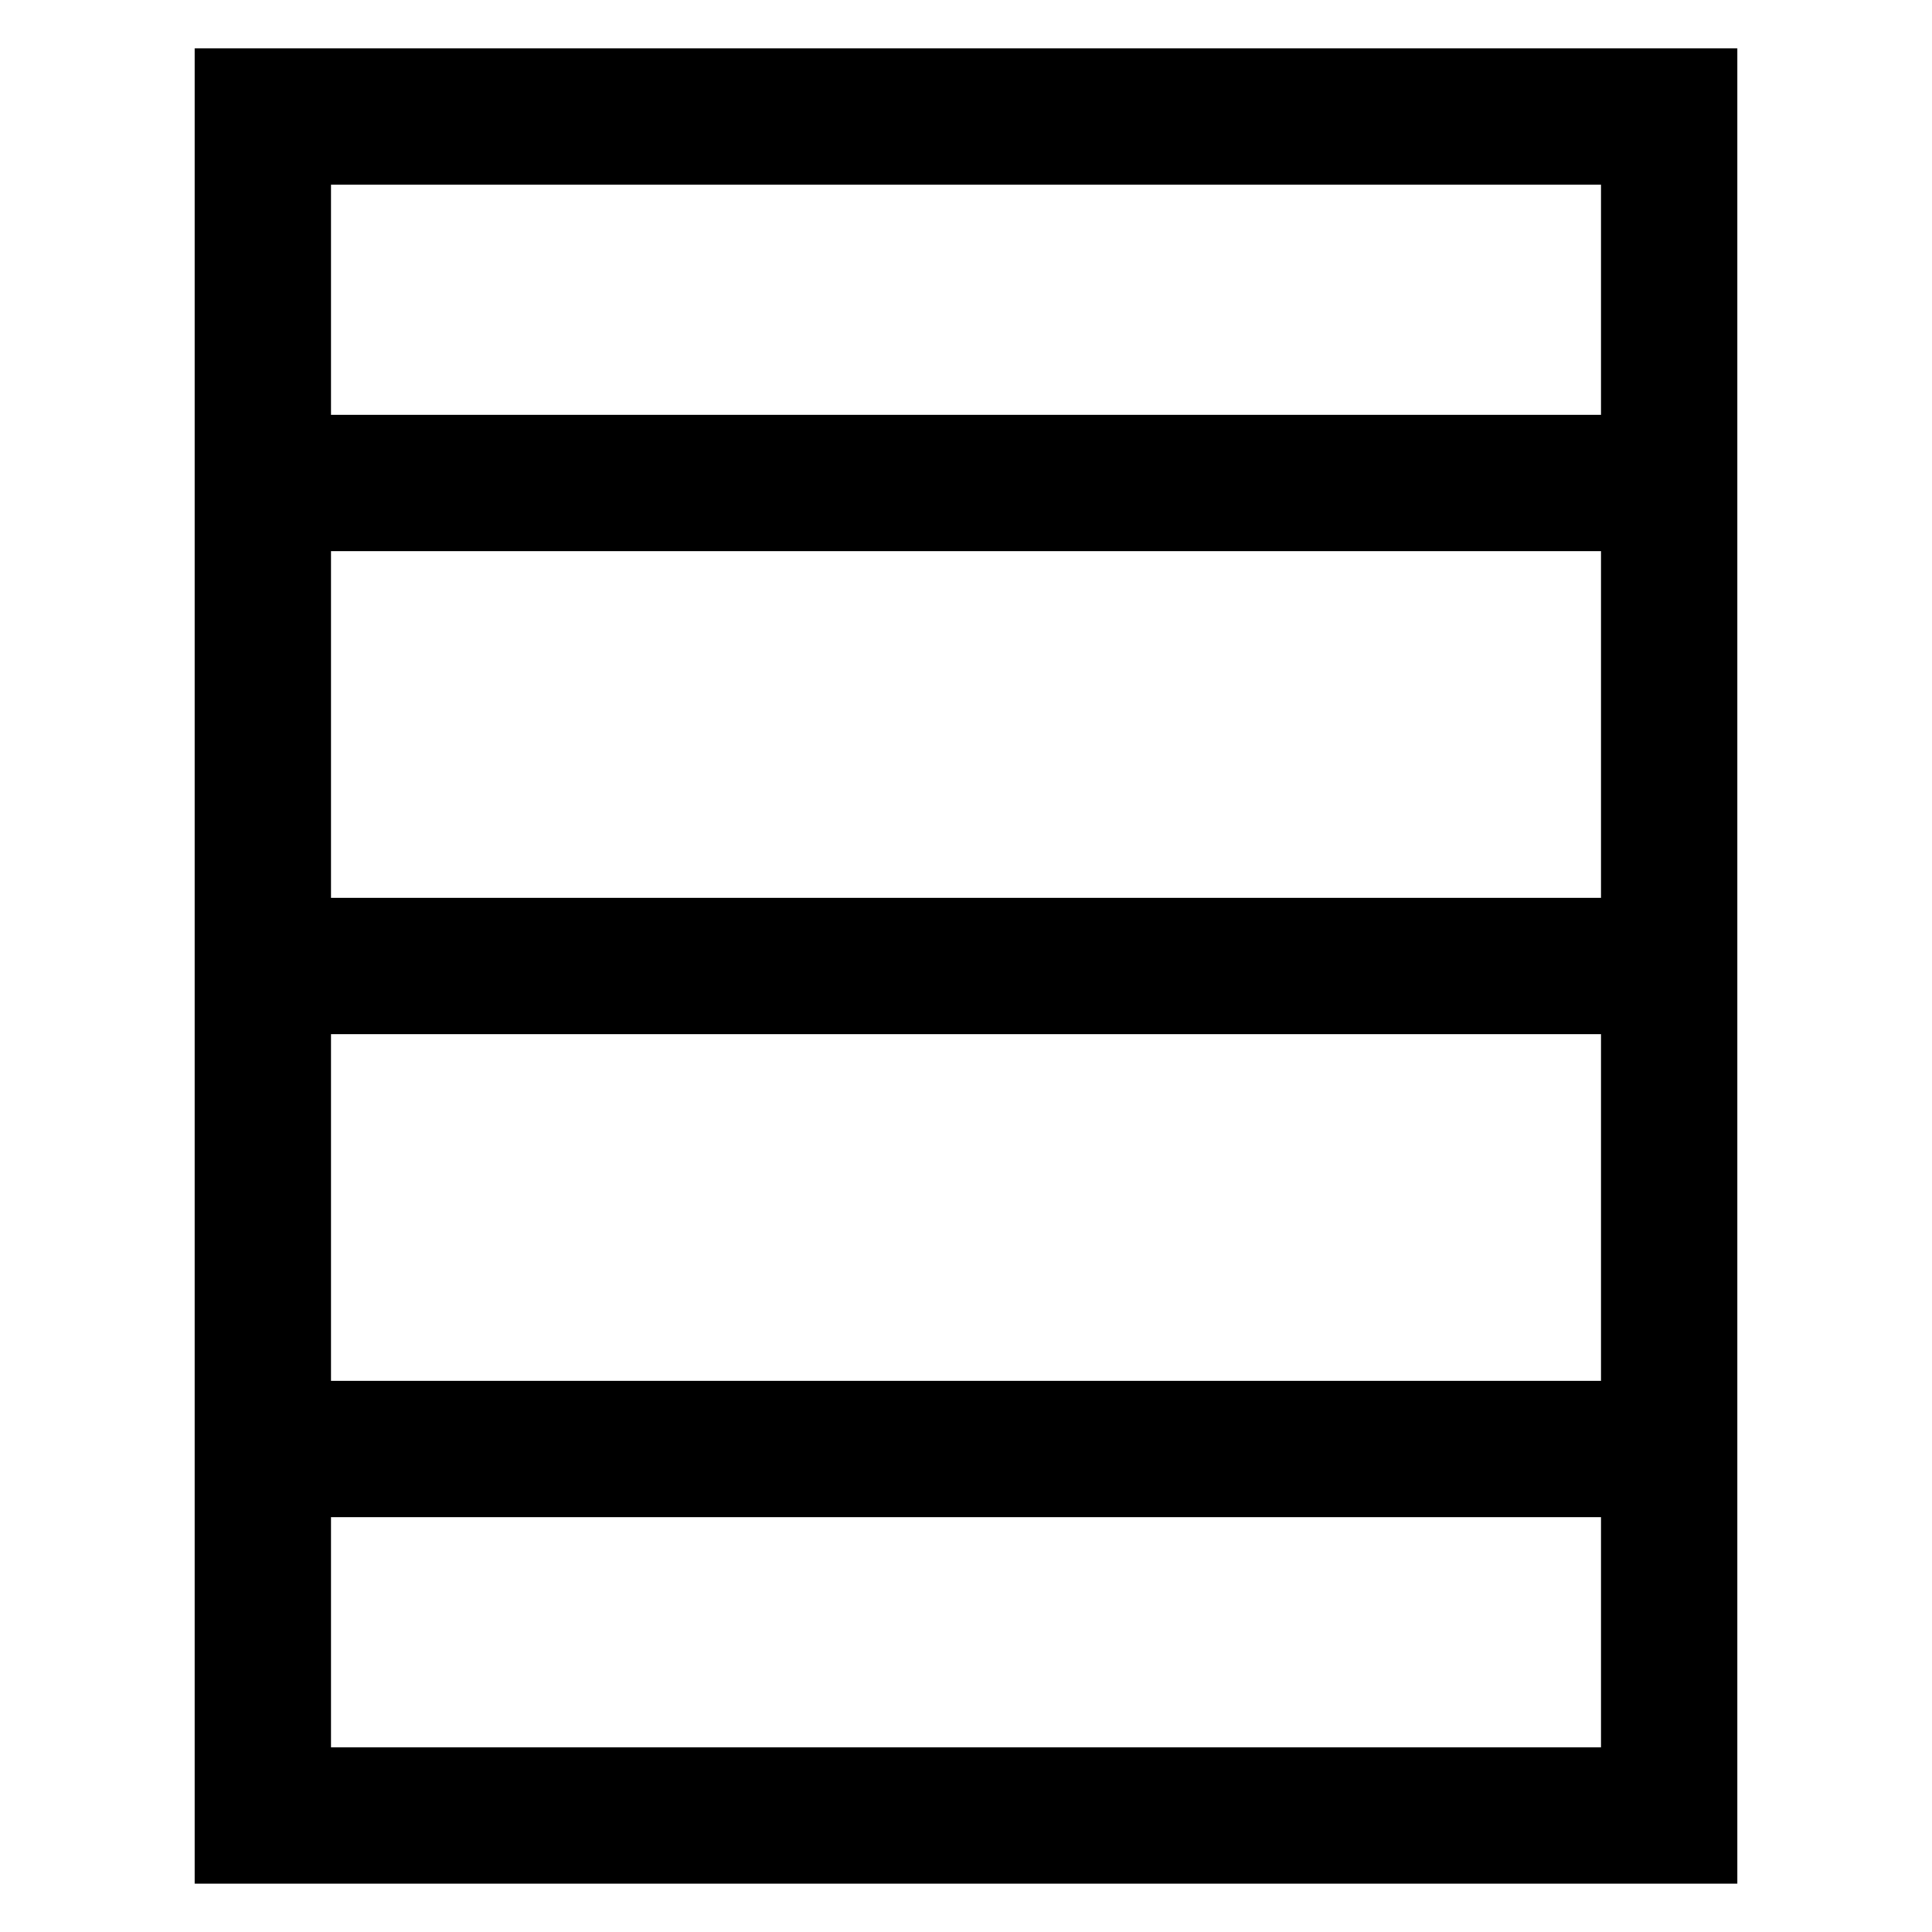 <?xml version="1.0" encoding="utf-8"?>
<!-- Generator: Adobe Illustrator 15.1.0, SVG Export Plug-In . SVG Version: 6.00 Build 0)  -->
<!DOCTYPE svg PUBLIC "-//W3C//DTD SVG 1.1//EN" "http://www.w3.org/Graphics/SVG/1.1/DTD/svg11.dtd">
<svg version="1.1" id="Layer_5" xmlns="http://www.w3.org/2000/svg" xmlns:xlink="http://www.w3.org/1999/xlink" x="0px" y="0px"
	 width="283.46px" height="283.46px" viewBox="0 0 283.46 283.46" enable-background="new 0 0 283.46 283.46" xml:space="preserve">
<g>
	<path d="M28.555,7.084v269.291h226.35V7.084H28.555z M234.905,256.375H48.555v-33.779h186.35V256.375z M234.905,202.596H48.555
		V151.73h186.35V202.596z M234.905,131.73H48.555V80.864h186.35V131.73z M234.905,60.864H48.555V27.084h186.35V60.864z"/>
</g>
</svg>
